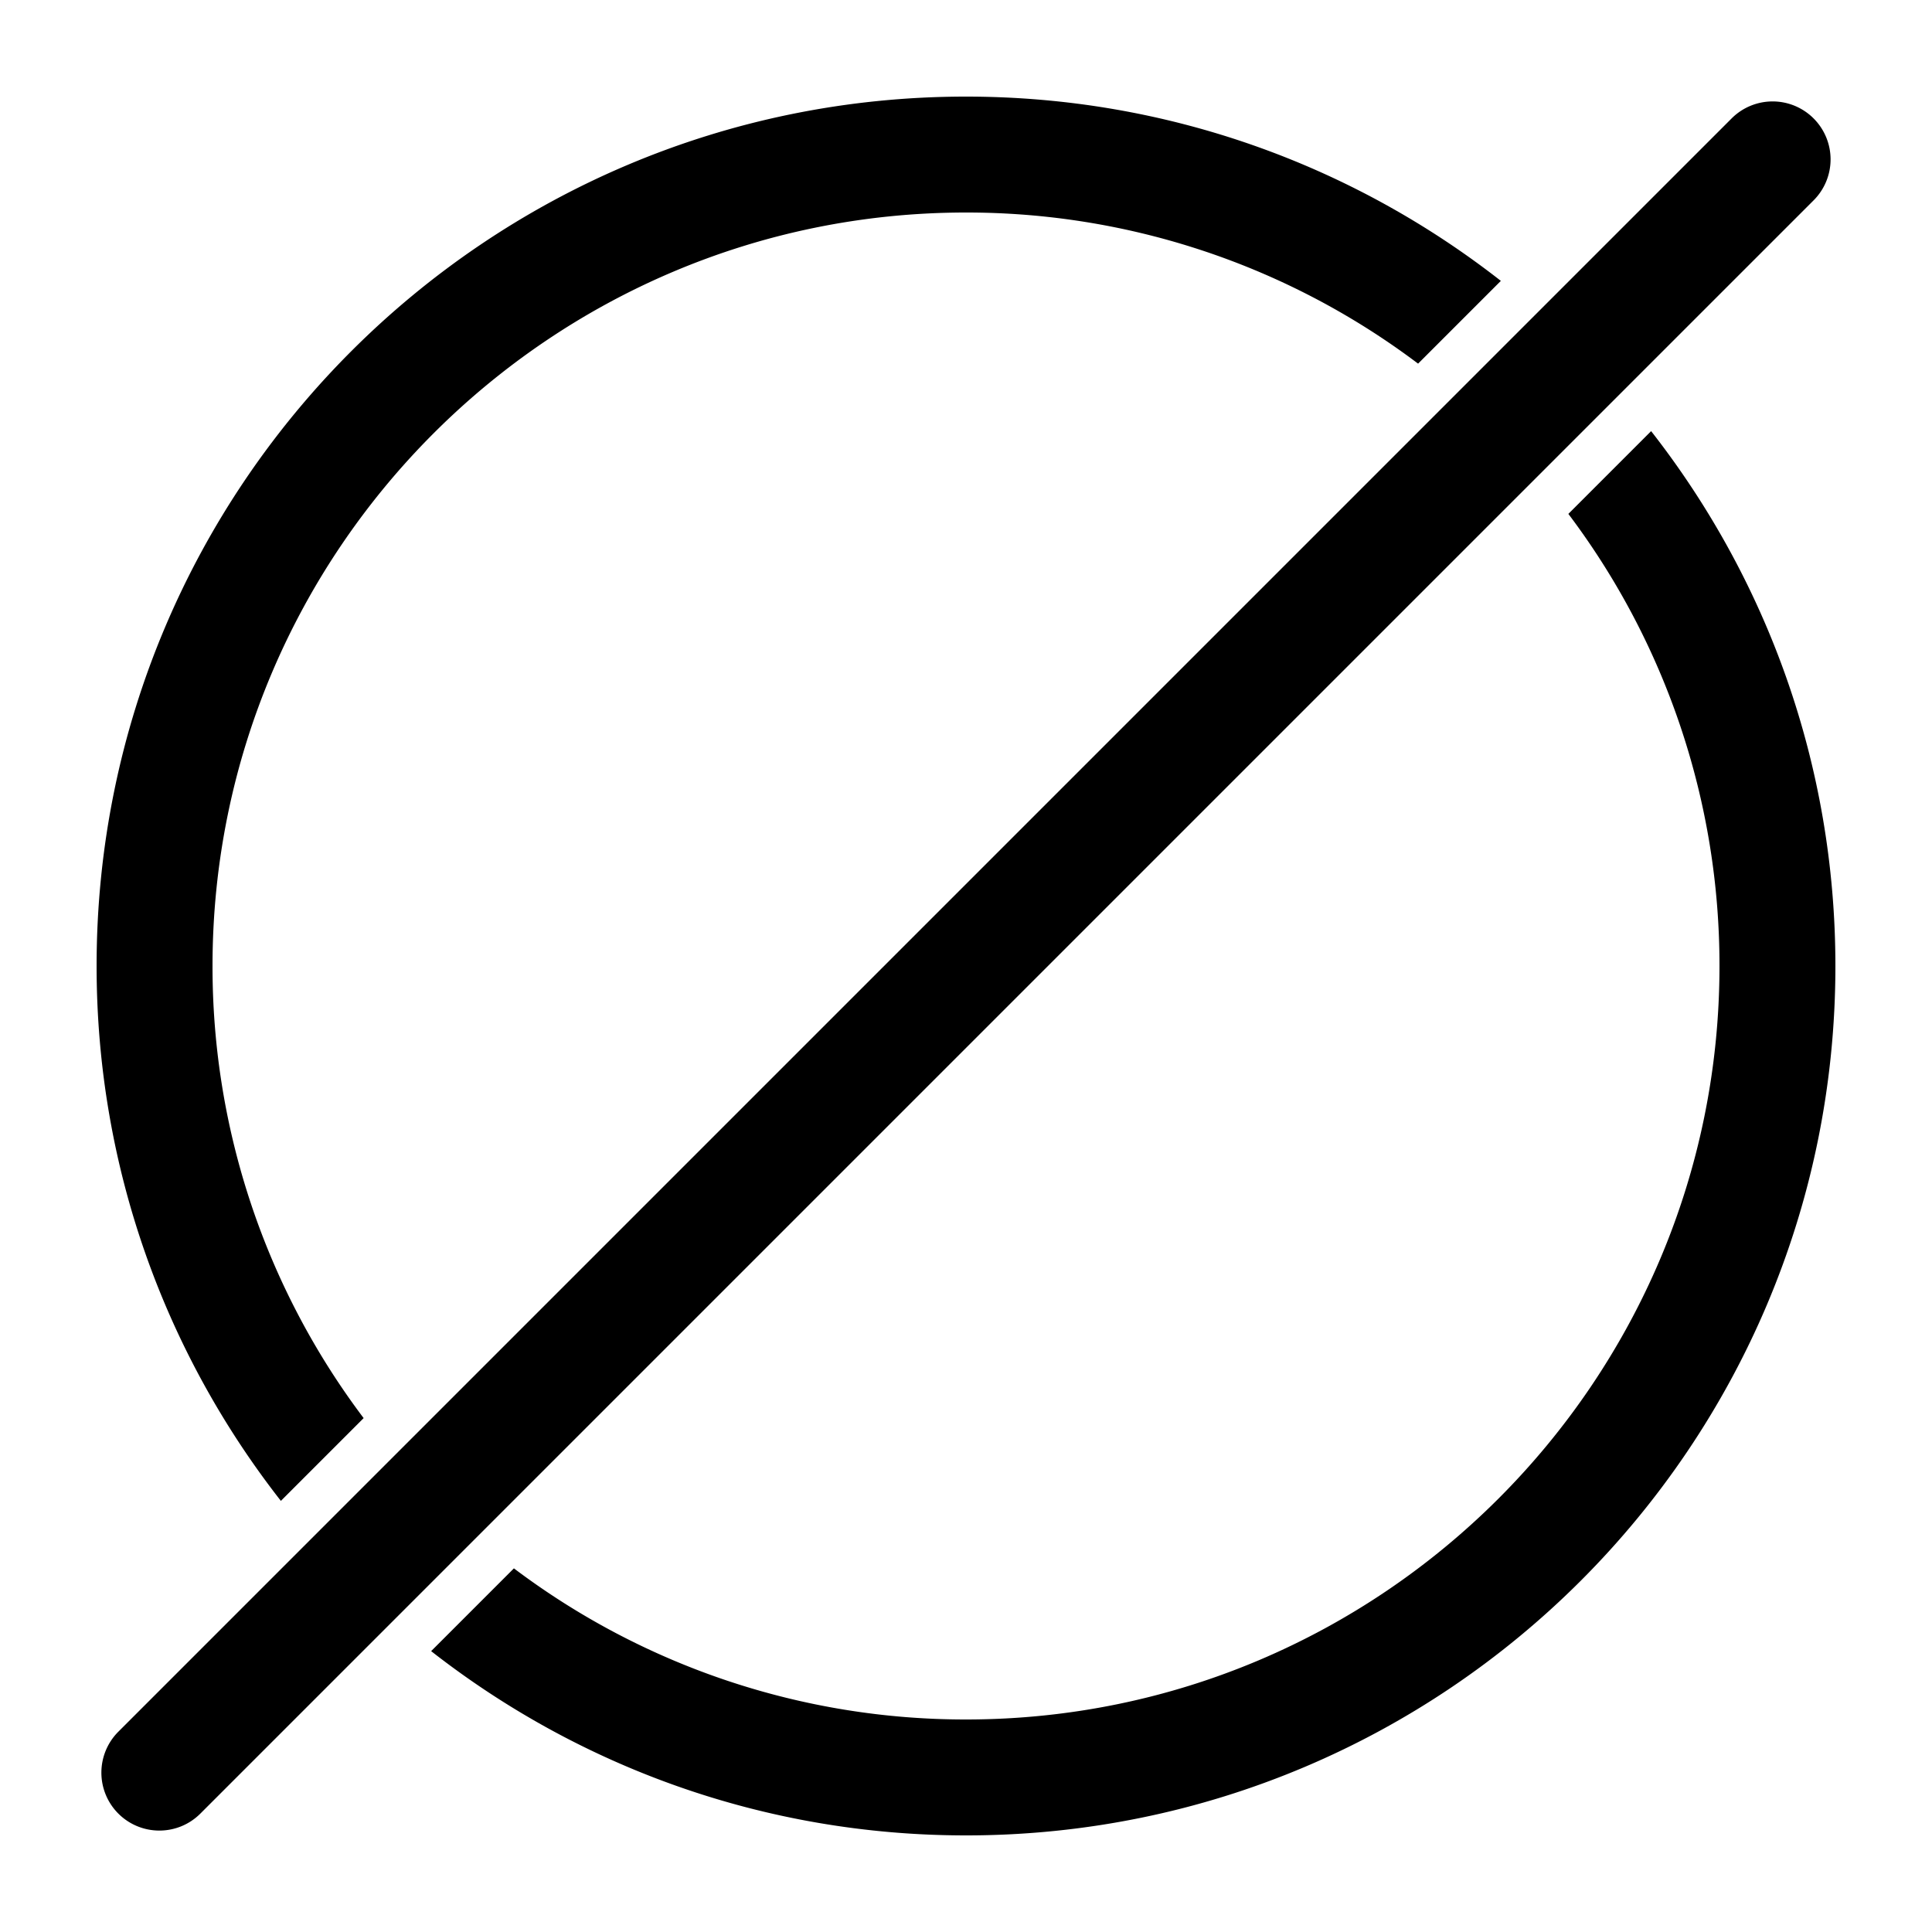 <svg id="Layer_1" xmlns="http://www.w3.org/2000/svg" viewBox="0 0 100 100"><style>.st0{stroke:#000;stroke-width:4;stroke-linecap:round;stroke-linejoin:round;stroke-miterlimit:10}.st0,.st1{fill:none}.st2,.st3{fill:#fff}.st3{stroke:#000;stroke-width:6;stroke-linecap:round;stroke-miterlimit:10}</style><path d="M8.25 91.75l83.5-83.5M10.371 93.871l83.5-83.5a2.998 2.998 0 0 0 0-4.242 2.998 2.998 0 0 0-4.242 0l-83.5 83.5A2.998 2.998 0 0 0 8.25 94.75c.767 0 1.535-.293 2.121-.879zm8.451-20.47A38.792 38.792 0 0 1 11 50c0-21.505 17.495-39 39-39a38.795 38.795 0 0 1 23.4 7.822l4.284-4.284C70.049 8.568 60.444 5 50 5 25.147 5 5 25.147 5 50c0 10.444 3.568 20.049 9.538 27.685l4.284-4.284zm62.356-46.802A38.798 38.798 0 0 1 89 50c0 21.505-17.495 39-39 39a38.795 38.795 0 0 1-23.4-7.822l-4.284 4.284C29.951 91.432 39.556 95 50 95c24.853 0 45-20.147 45-45 0-10.444-3.568-20.049-9.538-27.685l-4.284 4.284z"/></svg>
